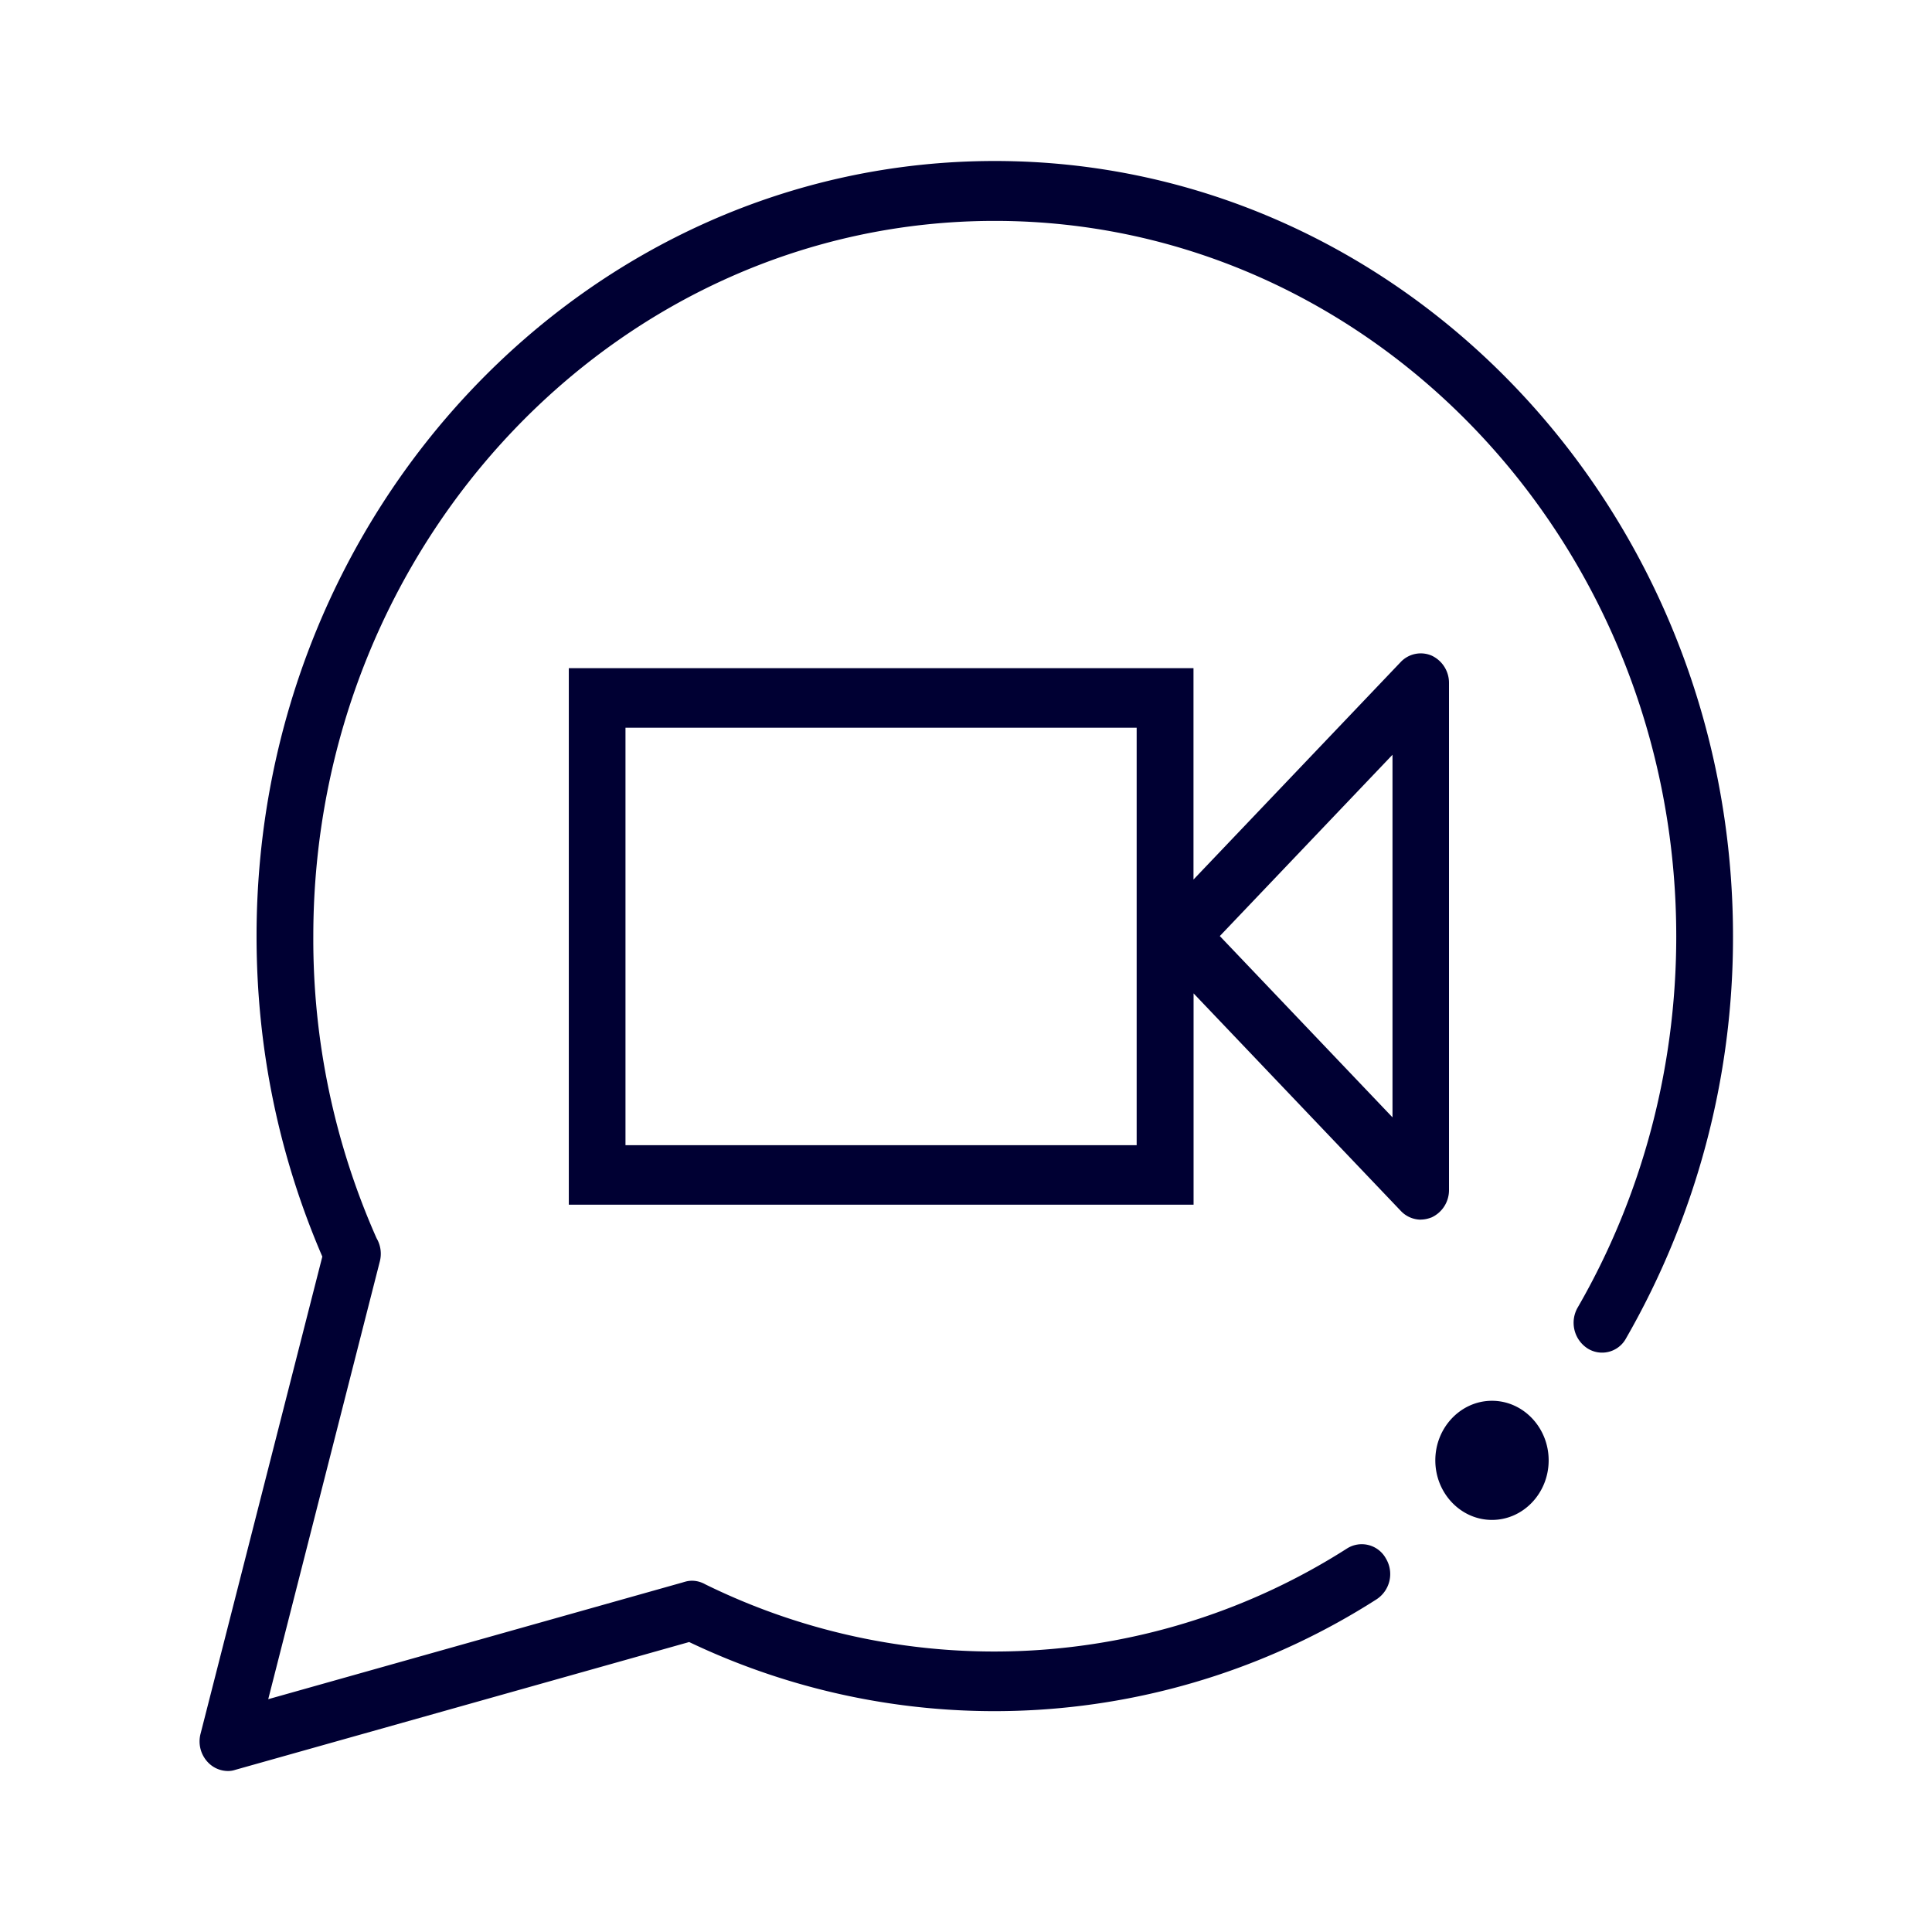 <svg width="24" height="24" fill="none" xmlns="http://www.w3.org/2000/svg"><path d="M12.357 2c-5.057 0-9.17 4.319-9.17 9.628 0 1.389.276 2.726.817 3.982l-1.512 5.925a.376.376 0 0 0 .09.356.344.344 0 0 0 .249.109.278.278 0 0 0 .09-.014l5.64-1.588a8.805 8.805 0 0 0 8.538-.53.375.375 0 0 0 .117-.508.342.342 0 0 0-.483-.124 8.14 8.14 0 0 1-7.97.446c-.067-.038-.149-.057-.234-.038a.715.715 0 0 0-.05.014l-5.147 1.45 1.386-5.437a.38.38 0 0 0-.04-.289 9.147 9.147 0 0 1-.786-3.75c0-4.901 3.797-8.888 8.465-8.888 4.669 0 8.466 3.987 8.466 8.889 0 1.63-.424 3.223-1.223 4.607a.38.38 0 0 0 .117.508.338.338 0 0 0 .483-.124 9.998 9.998 0 0 0 1.328-4.991c0-5.31-4.114-9.633-9.17-9.633Zm6.881 16.141c0 .408-.316.74-.704.74-.388 0-.704-.332-.704-.74 0-.407.316-.74.704-.74.388 0 .704.333.704.74ZM17.65 15.15c.045 0 .09-.01.136-.028A.373.373 0 0 0 18 14.78V8.485a.373.373 0 0 0-.216-.341.343.343 0 0 0-.384.08l-2.574 2.702V8.3h-7.76v6.665h7.761V12.34l2.574 2.702a.344.344 0 0 0 .248.109Zm-3.53-6.11v5.186H7.77V9.04h6.348Zm1.033 2.588 2.145-2.252v4.504l-2.145-2.252Z" fill="#003"/></svg>